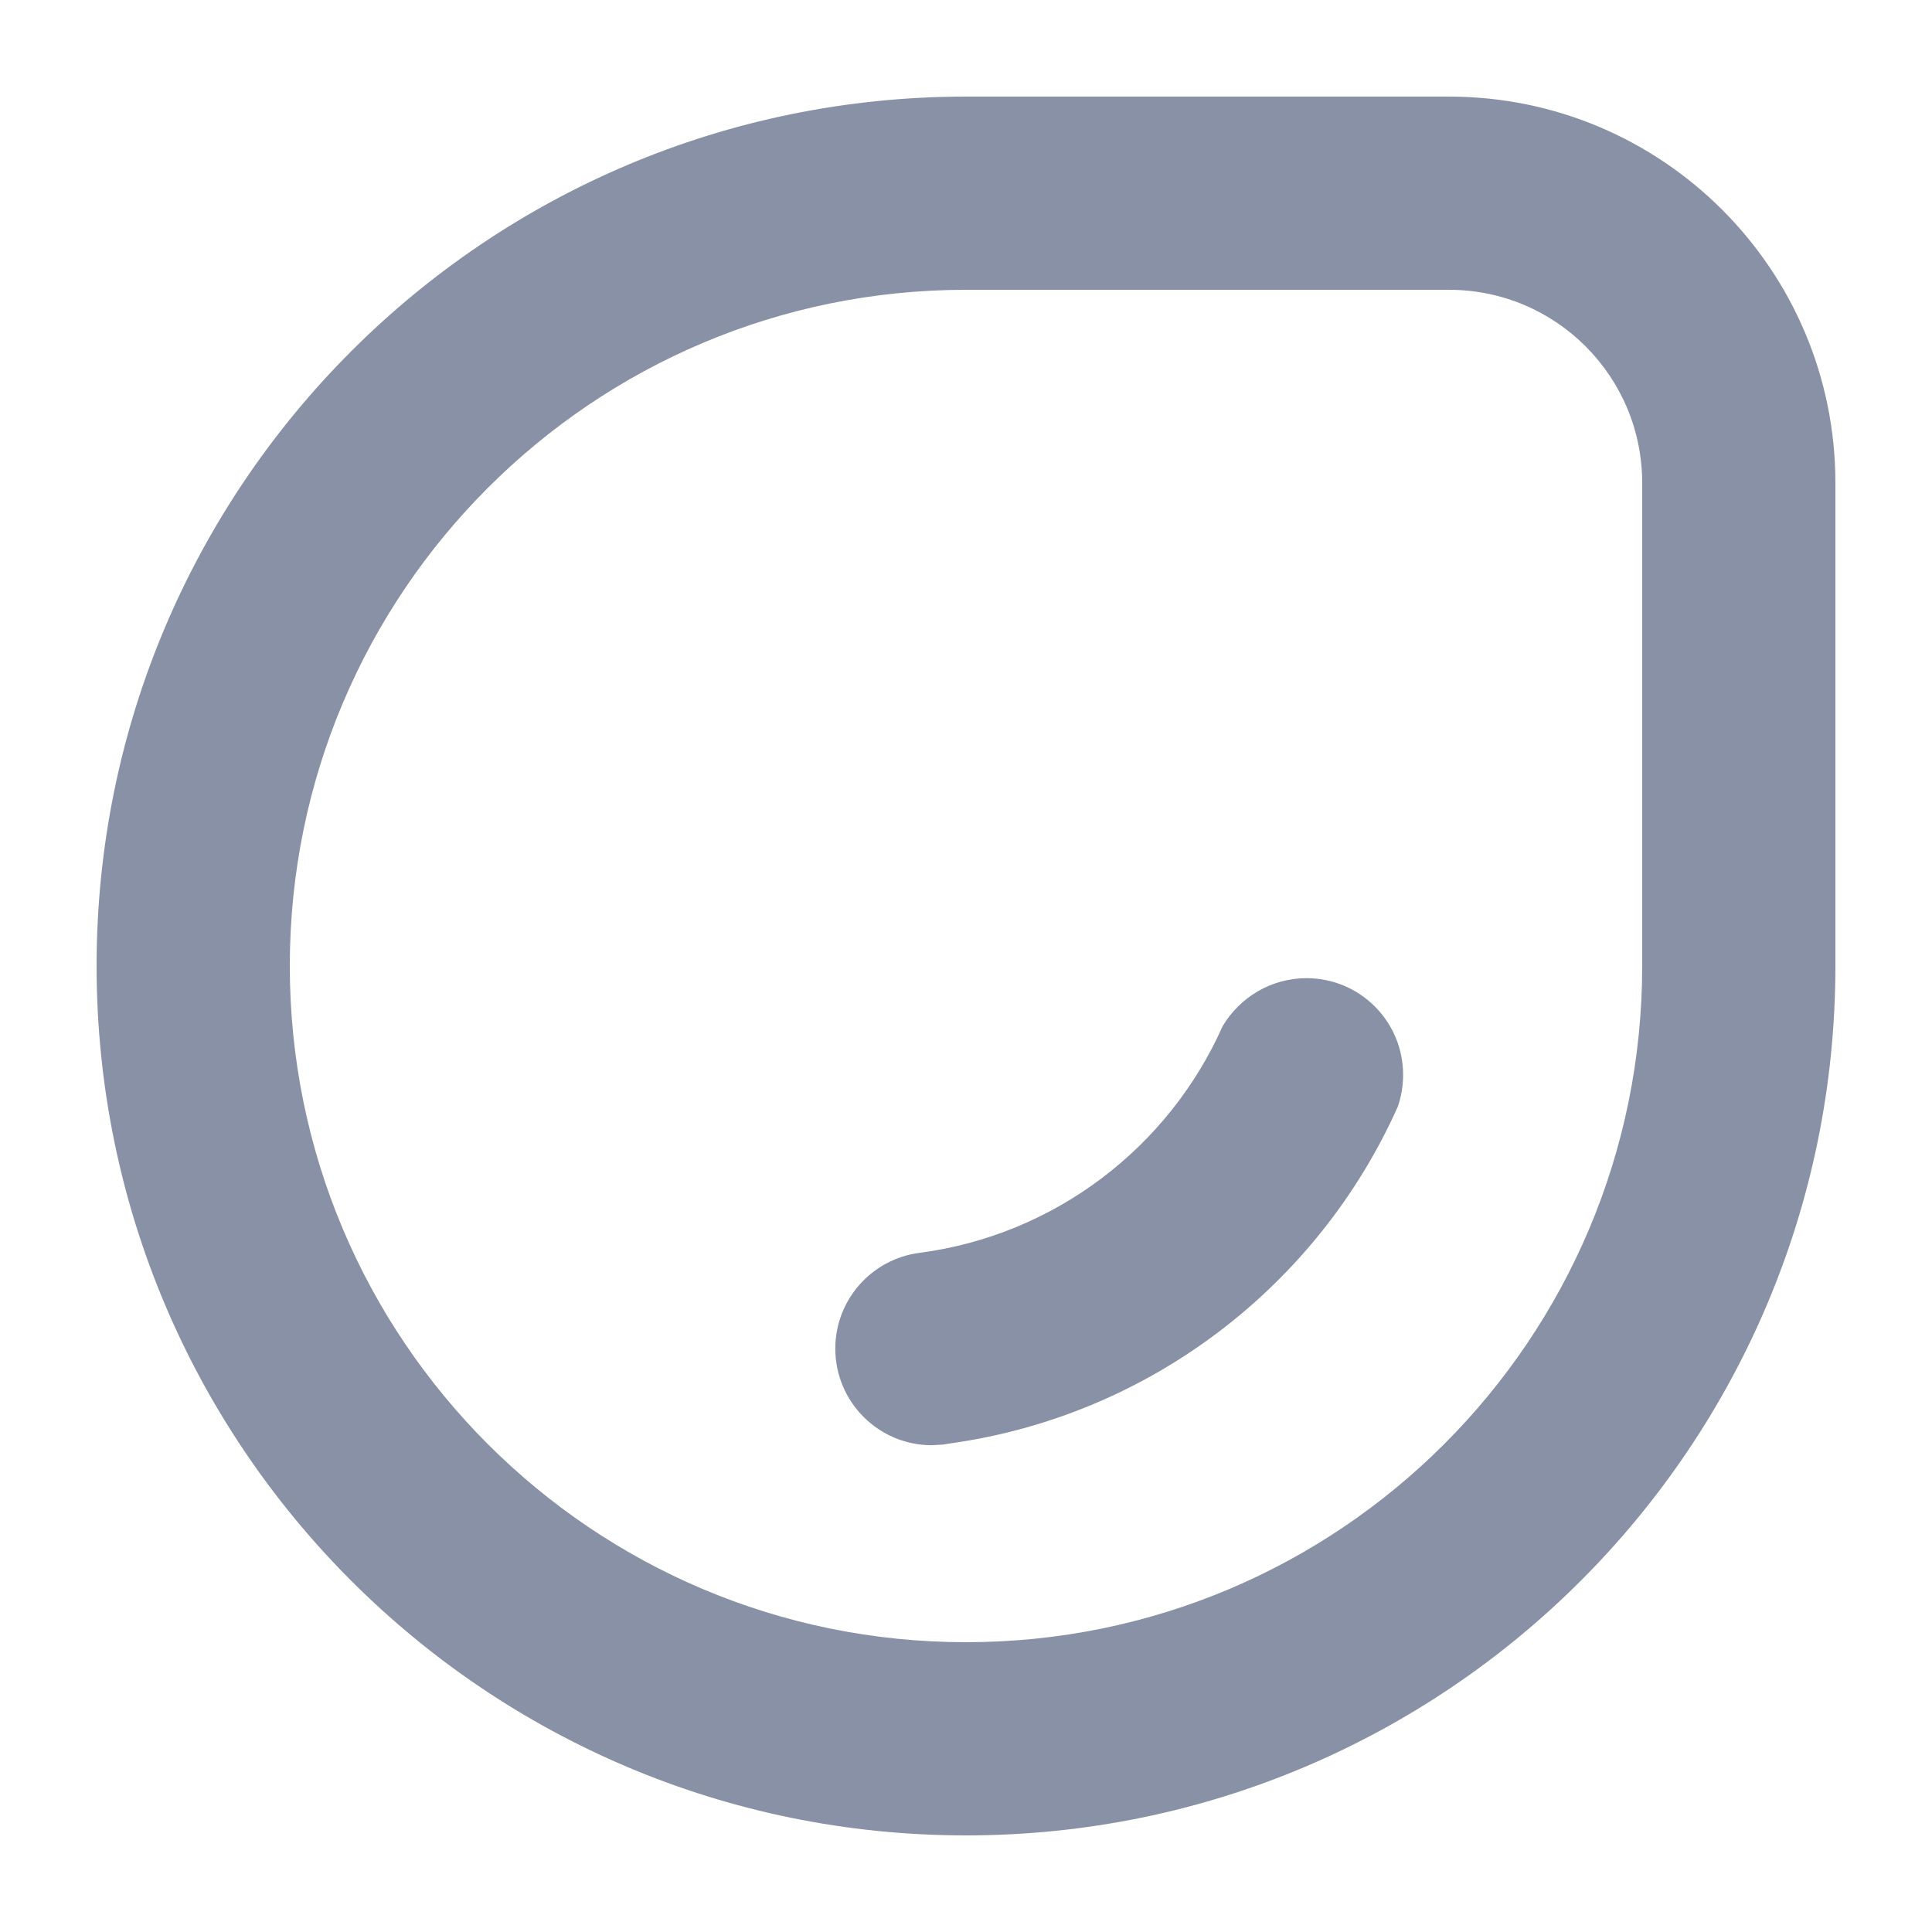 <svg width="20" height="20" viewBox="0 0 20 20" fill="none" xmlns="http://www.w3.org/2000/svg">
<path d="M15 1C17.209 1 19 2.791 19 5V10C19 14.971 14.971 19 10 19C5.029 19 1 14.971 1 10C1 5.029 5.029 1 10 1H15ZM15 3H10C6.134 3 3 6.134 3 10C3 13.866 6.134 17 10 17C13.866 17 17 13.866 17 10V5C17 3.895 16.105 3 15 3ZM13.525 10.126C14.078 10.126 14.525 10.574 14.525 11.126C14.525 11.242 14.506 11.352 14.47 11.456C13.645 13.303 11.911 14.652 9.838 14.942L9.764 14.954L9.647 14.961C9.095 14.961 8.647 14.513 8.647 13.961C8.647 13.454 9.025 13.035 9.514 12.97C10.922 12.787 12.101 11.874 12.657 10.622C12.834 10.326 13.156 10.126 13.525 10.126Z" fill="#8891A5"/>
</svg>
